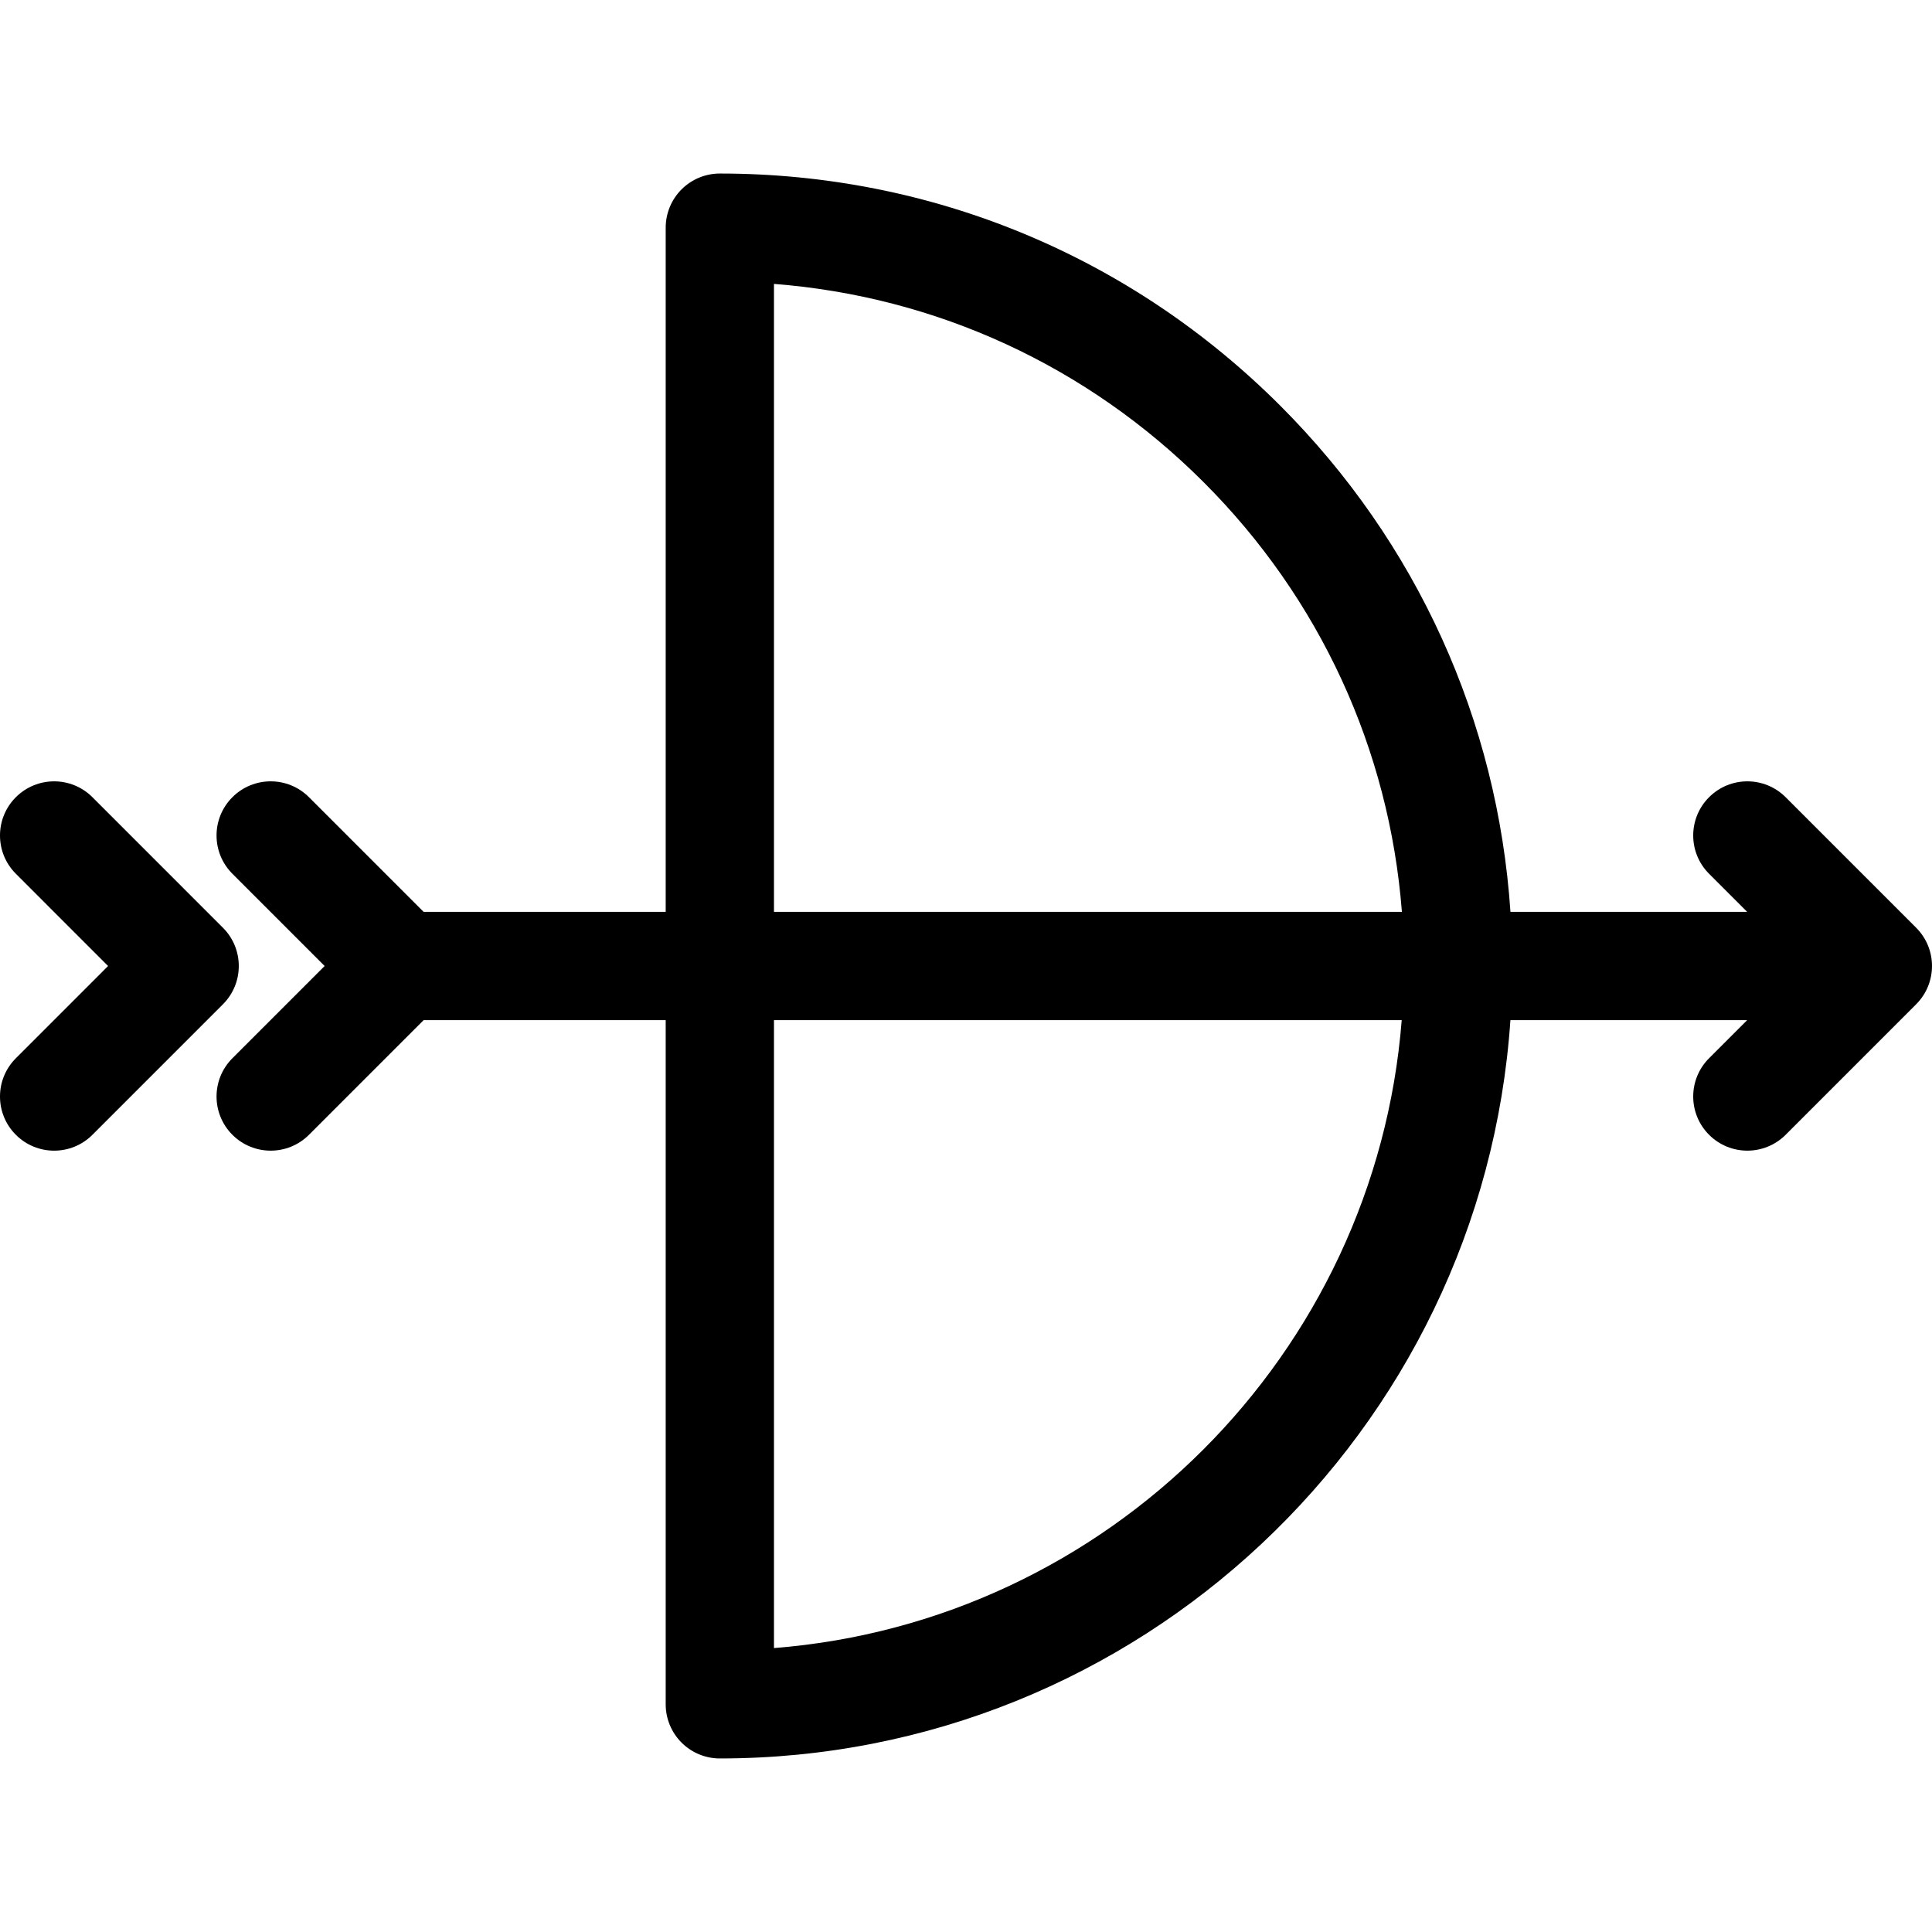 <?xml version="1.0" encoding="iso-8859-1"?>
<!-- Generator: Adobe Illustrator 18.0.0, SVG Export Plug-In . SVG Version: 6.00 Build 0)  -->
<!DOCTYPE svg PUBLIC "-//W3C//DTD SVG 1.1//EN" "http://www.w3.org/Graphics/SVG/1.1/DTD/svg11.dtd">
<svg version="1.1" id="Capa_1" xmlns="http://www.w3.org/2000/svg" xmlns:xlink="http://www.w3.org/1999/xlink" x="0px" y="0px"
	 viewBox="0 0 267.651 267.651" style="enable-background:new 0 0 267.651 267.651;" xml:space="preserve">
<g>
	<path d="M265.454,128.524l-18.08-18.082c-2.929-2.929-7.678-2.93-10.606-0.001c-2.93,2.929-2.93,7.678-0.001,10.606l5.277,5.278
		h-32.793c-1.775-26.501-12.939-51.173-31.898-70.131C156.618,35.46,129.049,24.041,99.723,24.04c-1.989,0-3.896,0.79-5.304,2.196
		c-1.406,1.407-2.196,3.314-2.196,5.304v94.785H58.686l-15.882-15.884c-2.929-2.929-7.678-2.93-10.607-0.001
		c-2.93,2.929-2.93,7.678-0.001,10.606l12.777,12.779l-12.777,12.779c-2.929,2.929-2.929,7.678,0.001,10.606
		c1.464,1.464,3.384,2.196,5.303,2.196c1.919,0,3.839-0.732,5.304-2.197l15.884-15.886h33.535v94.785
		c0,1.989,0.79,3.896,2.196,5.304c1.407,1.406,3.314,2.196,5.304,2.196c58.012-0.001,105.652-45.235,109.524-102.285h32.8
		l-5.279,5.28c-2.929,2.929-2.929,7.678,0.001,10.606c1.464,1.464,3.384,2.196,5.303,2.196c1.919,0,3.839-0.732,5.304-2.197
		l18.08-18.082C268.383,136.2,268.383,131.452,265.454,128.524z M107.223,39.33c22.493,1.749,43.401,11.349,59.524,27.472
		c16.123,16.122,25.719,37.032,27.467,59.523h-86.991V39.33z M107.223,228.317v-86.991h86.965
		C190.541,187.619,153.517,224.675,107.223,228.317z"/>
	<path d="M30.884,128.524l-18.08-18.082c-2.929-2.929-7.678-2.93-10.607-0.001c-2.93,2.929-2.93,7.678-0.001,10.606l12.777,12.779
		L2.196,146.606c-2.929,2.929-2.929,7.678,0.001,10.606c1.464,1.464,3.384,2.196,5.303,2.196c1.919,0,3.839-0.732,5.304-2.197
		l18.08-18.082C33.813,136.2,33.813,131.452,30.884,128.524z"/>
</g>
<g>
</g>
<g>
</g>
<g>
</g>
<g>
</g>
<g>
</g>
<g>
</g>
<g>
</g>
<g>
</g>
<g>
</g>
<g>
</g>
<g>
</g>
<g>
</g>
<g>
</g>
<g>
</g>
<g>
</g>
</svg>
